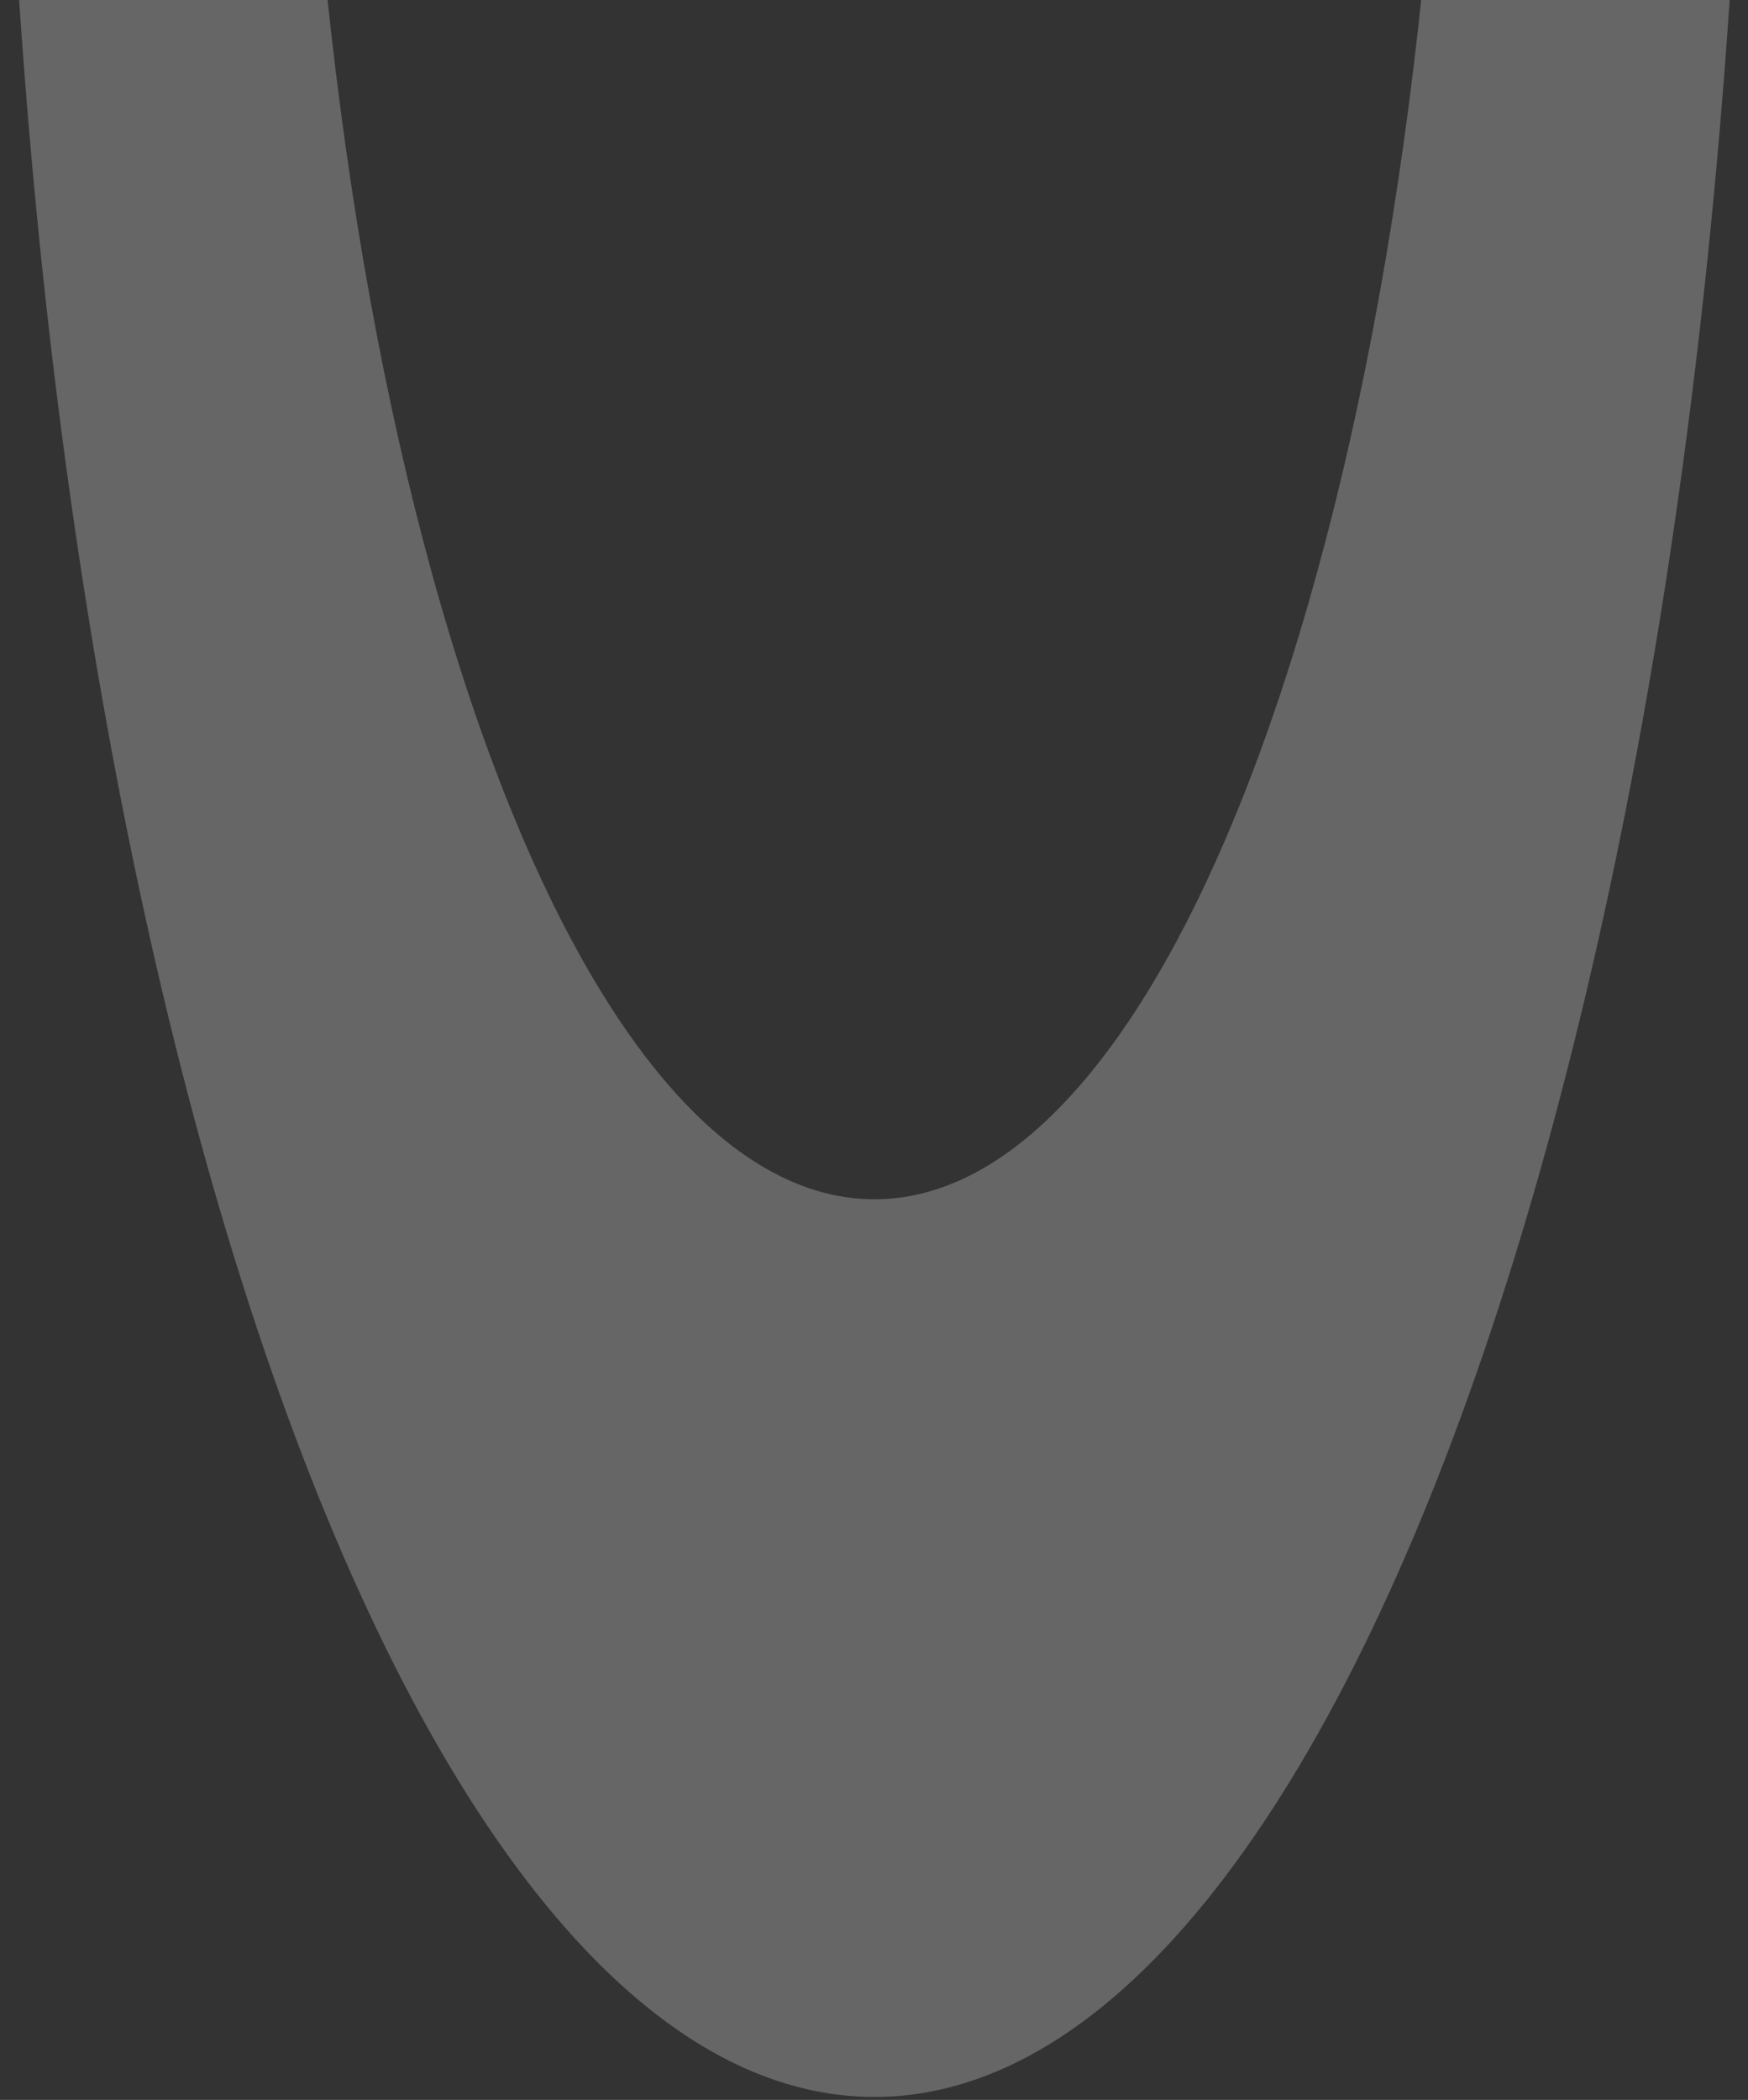 <svg width="528" height="634" viewBox="0 0 528 634" fill="none" xmlns="http://www.w3.org/2000/svg">
    <rect x="0" y="0" width="528" height="634" fill="#333333" stroke="none"/>
    <path opacity="0.25" d="M527.734 -158.275C527.734 278.789 409.709 633.099 264.119 633.099C118.529 633.099 0.505 278.789 0.505 -158.275C0.505 -595.338 118.529 -949.648 264.119 -949.648C409.709 -949.648 527.734 -595.338 527.734 -158.275ZM90.782 -158.275C90.782 129.112 168.388 362.085 264.119 362.085C359.851 362.085 437.456 129.112 437.456 -158.275C437.456 -445.661 359.851 -678.634 264.119 -678.634C168.388 -678.634 90.782 -445.661 90.782 -158.275Z" fill="white"/>
</svg>
